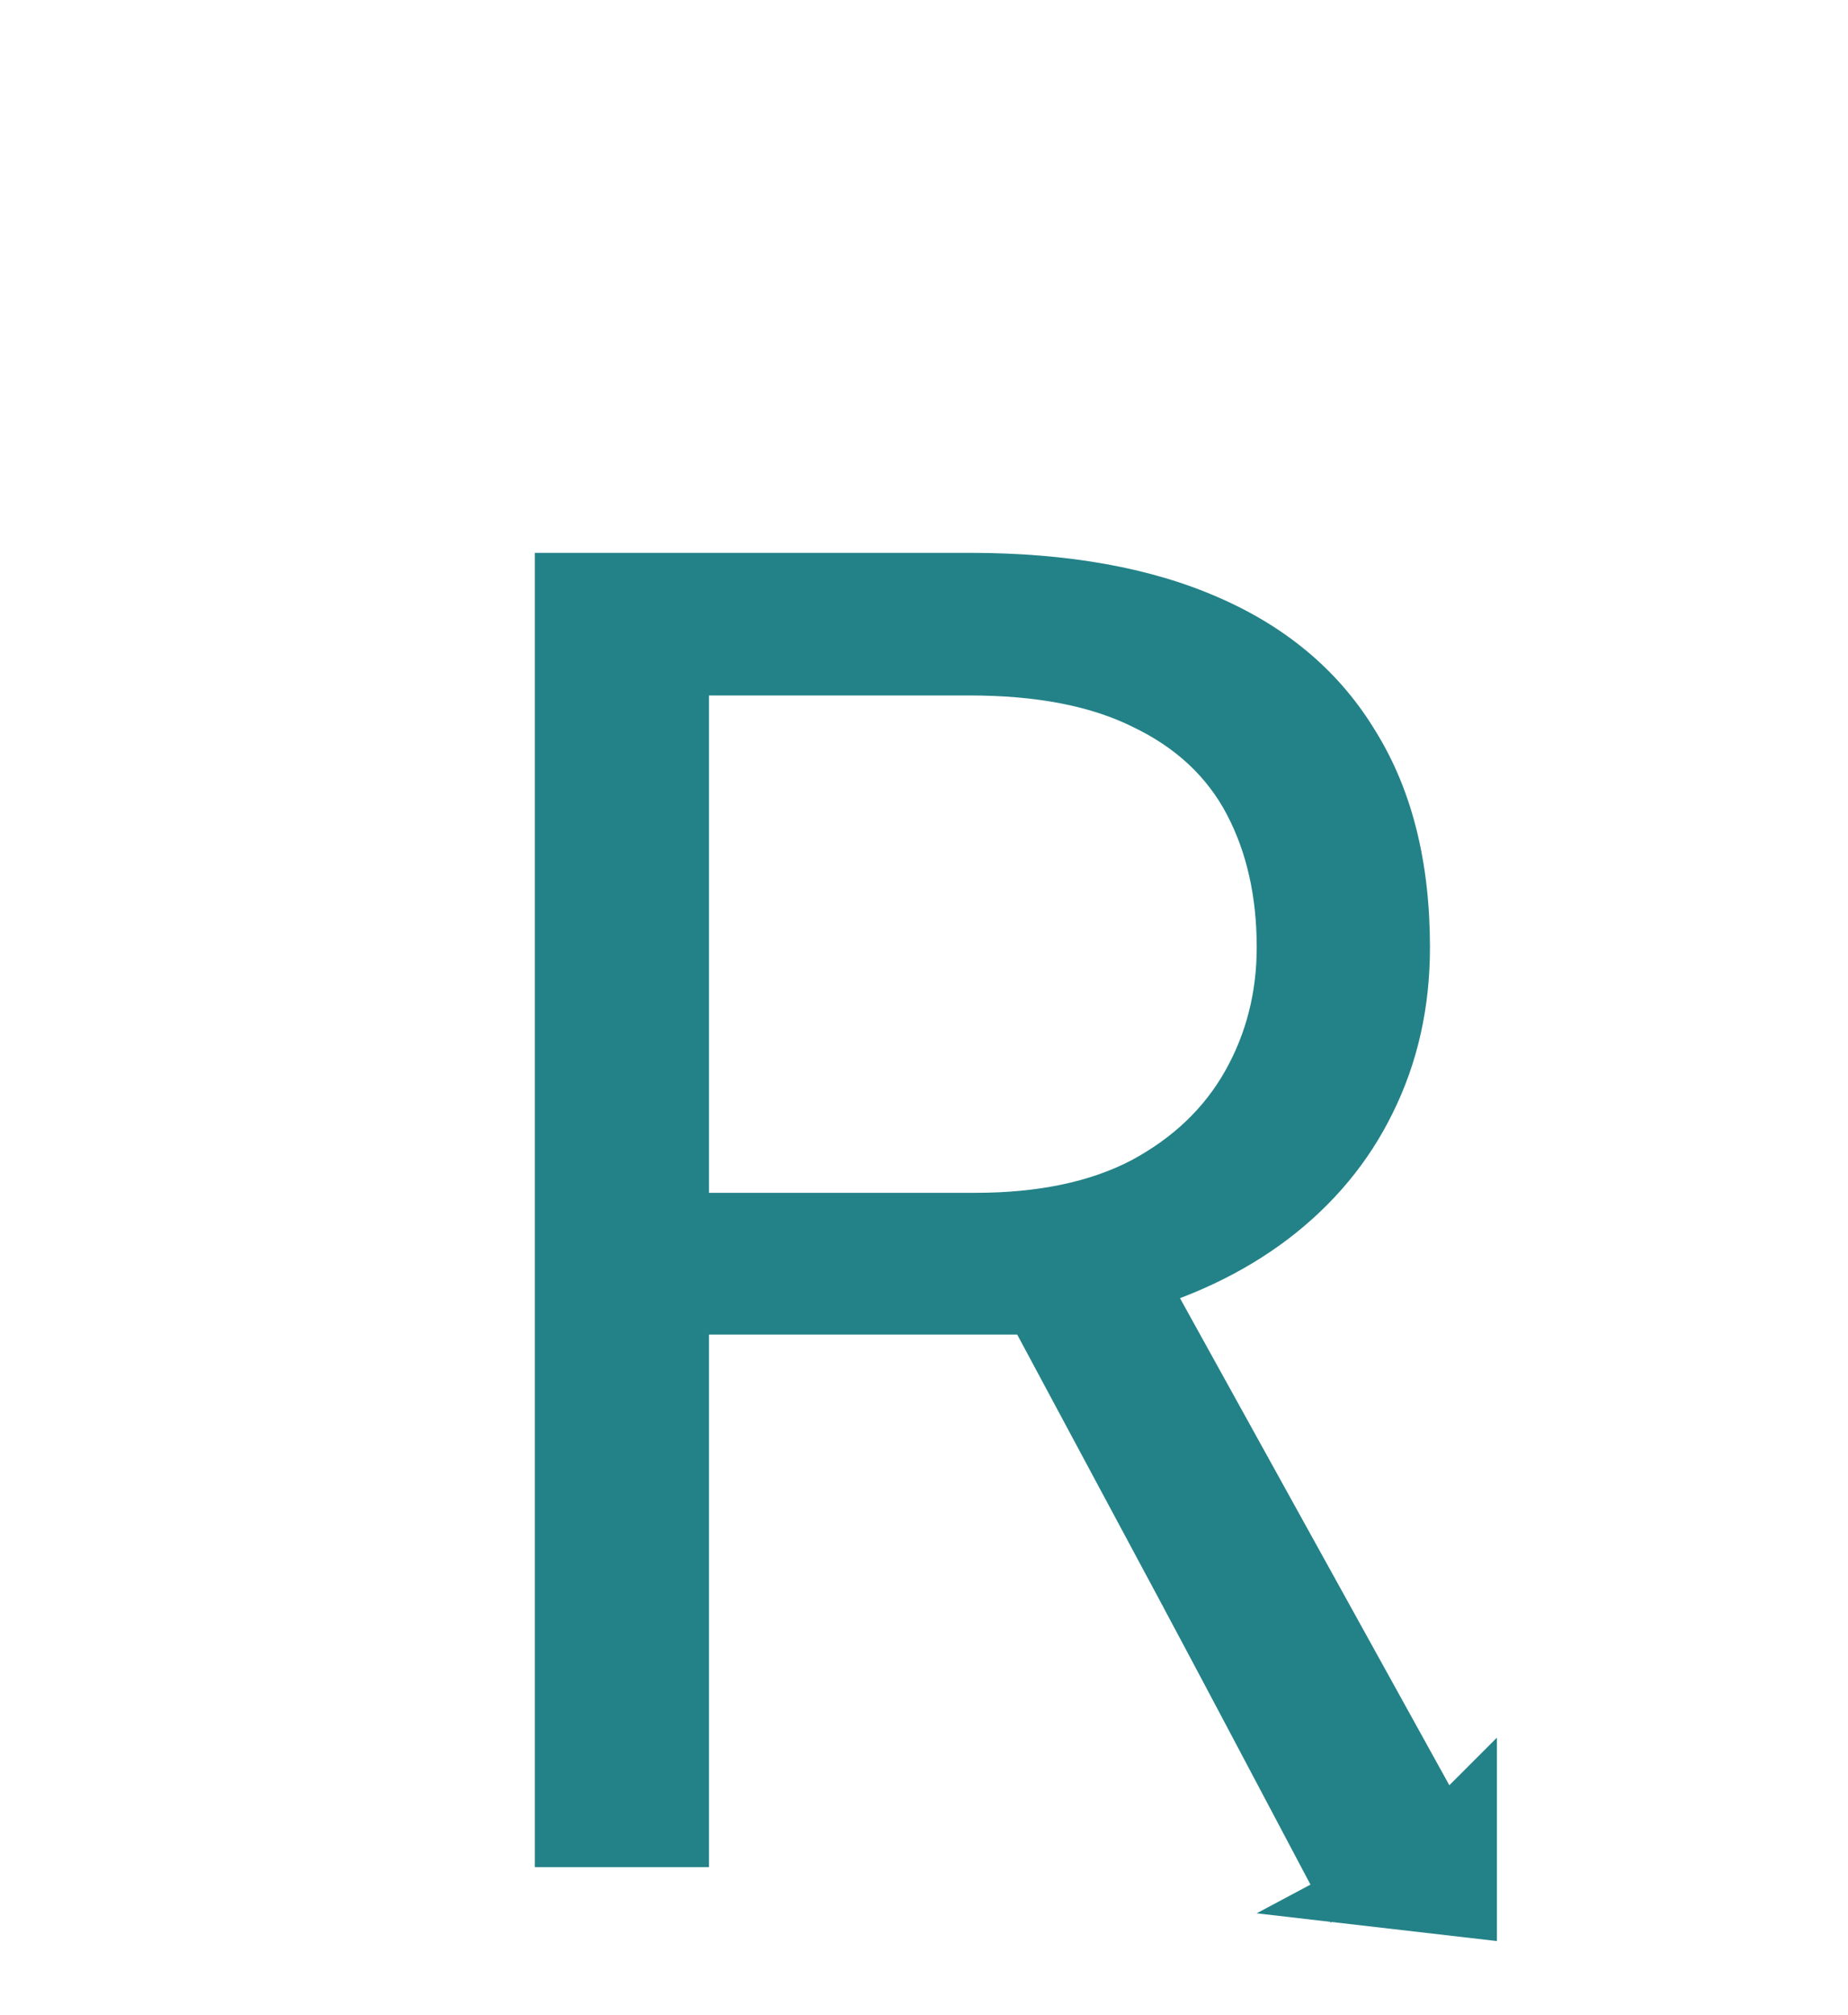 <svg width="100" height="109" viewBox="0 0 100 109" fill="none" xmlns="http://www.w3.org/2000/svg">
<g filter="url(#filter0_i_96_108)">
<circle cx="50" cy="59" r="50" fill="white"/>
<g filter="url(#filter1_d_96_108)">
<path d="M26.941 21.906H50.477C55.815 21.906 60.324 22.72 64.002 24.348C67.713 25.975 70.529 28.384 72.449 31.574C74.402 34.732 75.379 38.622 75.379 43.244C75.379 46.499 74.712 49.478 73.377 52.18C72.075 54.849 70.187 57.128 67.713 59.016C65.272 60.871 62.342 62.255 58.924 63.166L56.287 64.191H34.168L34.07 56.525H50.77C54.155 56.525 56.971 55.94 59.217 54.768C61.463 53.563 63.156 51.952 64.295 49.934C65.434 47.915 66.004 45.685 66.004 43.244C66.004 40.51 65.467 38.117 64.393 36.066C63.318 34.016 61.626 32.437 59.315 31.33C57.036 30.191 54.09 29.621 50.477 29.621H36.365V93H26.941V21.906ZM68.494 93L51.209 60.773L61.023 60.725L78.553 92.414V93H68.494Z" fill="#238287"/>
<path d="M73.5 91.5L79 86V97L66 95.5L73.5 91.5Z" fill="#238287"/>
<path d="M73.736 90.736L76.5 92.5L70 96L61 79L73.736 90.736Z" fill="#238287"/>
</g>
</g>
<defs>
<filter id="filter0_i_96_108" x="0" y="9" width="102" height="104" filterUnits="userSpaceOnUse" color-interpolation-filters="sRGB">
<feFlood flood-opacity="0" result="BackgroundImageFix"/>
<feBlend mode="normal" in="SourceGraphic" in2="BackgroundImageFix" result="shape"/>
<feColorMatrix in="SourceAlpha" type="matrix" values="0 0 0 0 0 0 0 0 0 0 0 0 0 0 0 0 0 0 127 0" result="hardAlpha"/>
<feOffset dx="2" dy="4"/>
<feGaussianBlur stdDeviation="2"/>
<feComposite in2="hardAlpha" operator="arithmetic" k2="-1" k3="1"/>
<feColorMatrix type="matrix" values="0 0 0 0 0 0 0 0 0 0 0 0 0 0 0 0 0 0 0.25 0"/>
<feBlend mode="normal" in2="shape" result="effect1_innerShadow_96_108"/>
</filter>
<filter id="filter1_d_96_108" x="22.941" y="21.906" width="60.059" height="83.094" filterUnits="userSpaceOnUse" color-interpolation-filters="sRGB">
<feFlood flood-opacity="0" result="BackgroundImageFix"/>
<feColorMatrix in="SourceAlpha" type="matrix" values="0 0 0 0 0 0 0 0 0 0 0 0 0 0 0 0 0 0 127 0" result="hardAlpha"/>
<feOffset dy="4"/>
<feGaussianBlur stdDeviation="2"/>
<feComposite in2="hardAlpha" operator="out"/>
<feColorMatrix type="matrix" values="0 0 0 0 0 0 0 0 0 0 0 0 0 0 0 0 0 0 0.25 0"/>
<feBlend mode="normal" in2="BackgroundImageFix" result="effect1_dropShadow_96_108"/>
<feBlend mode="normal" in="SourceGraphic" in2="effect1_dropShadow_96_108" result="shape"/>
</filter>
</defs>
</svg>
